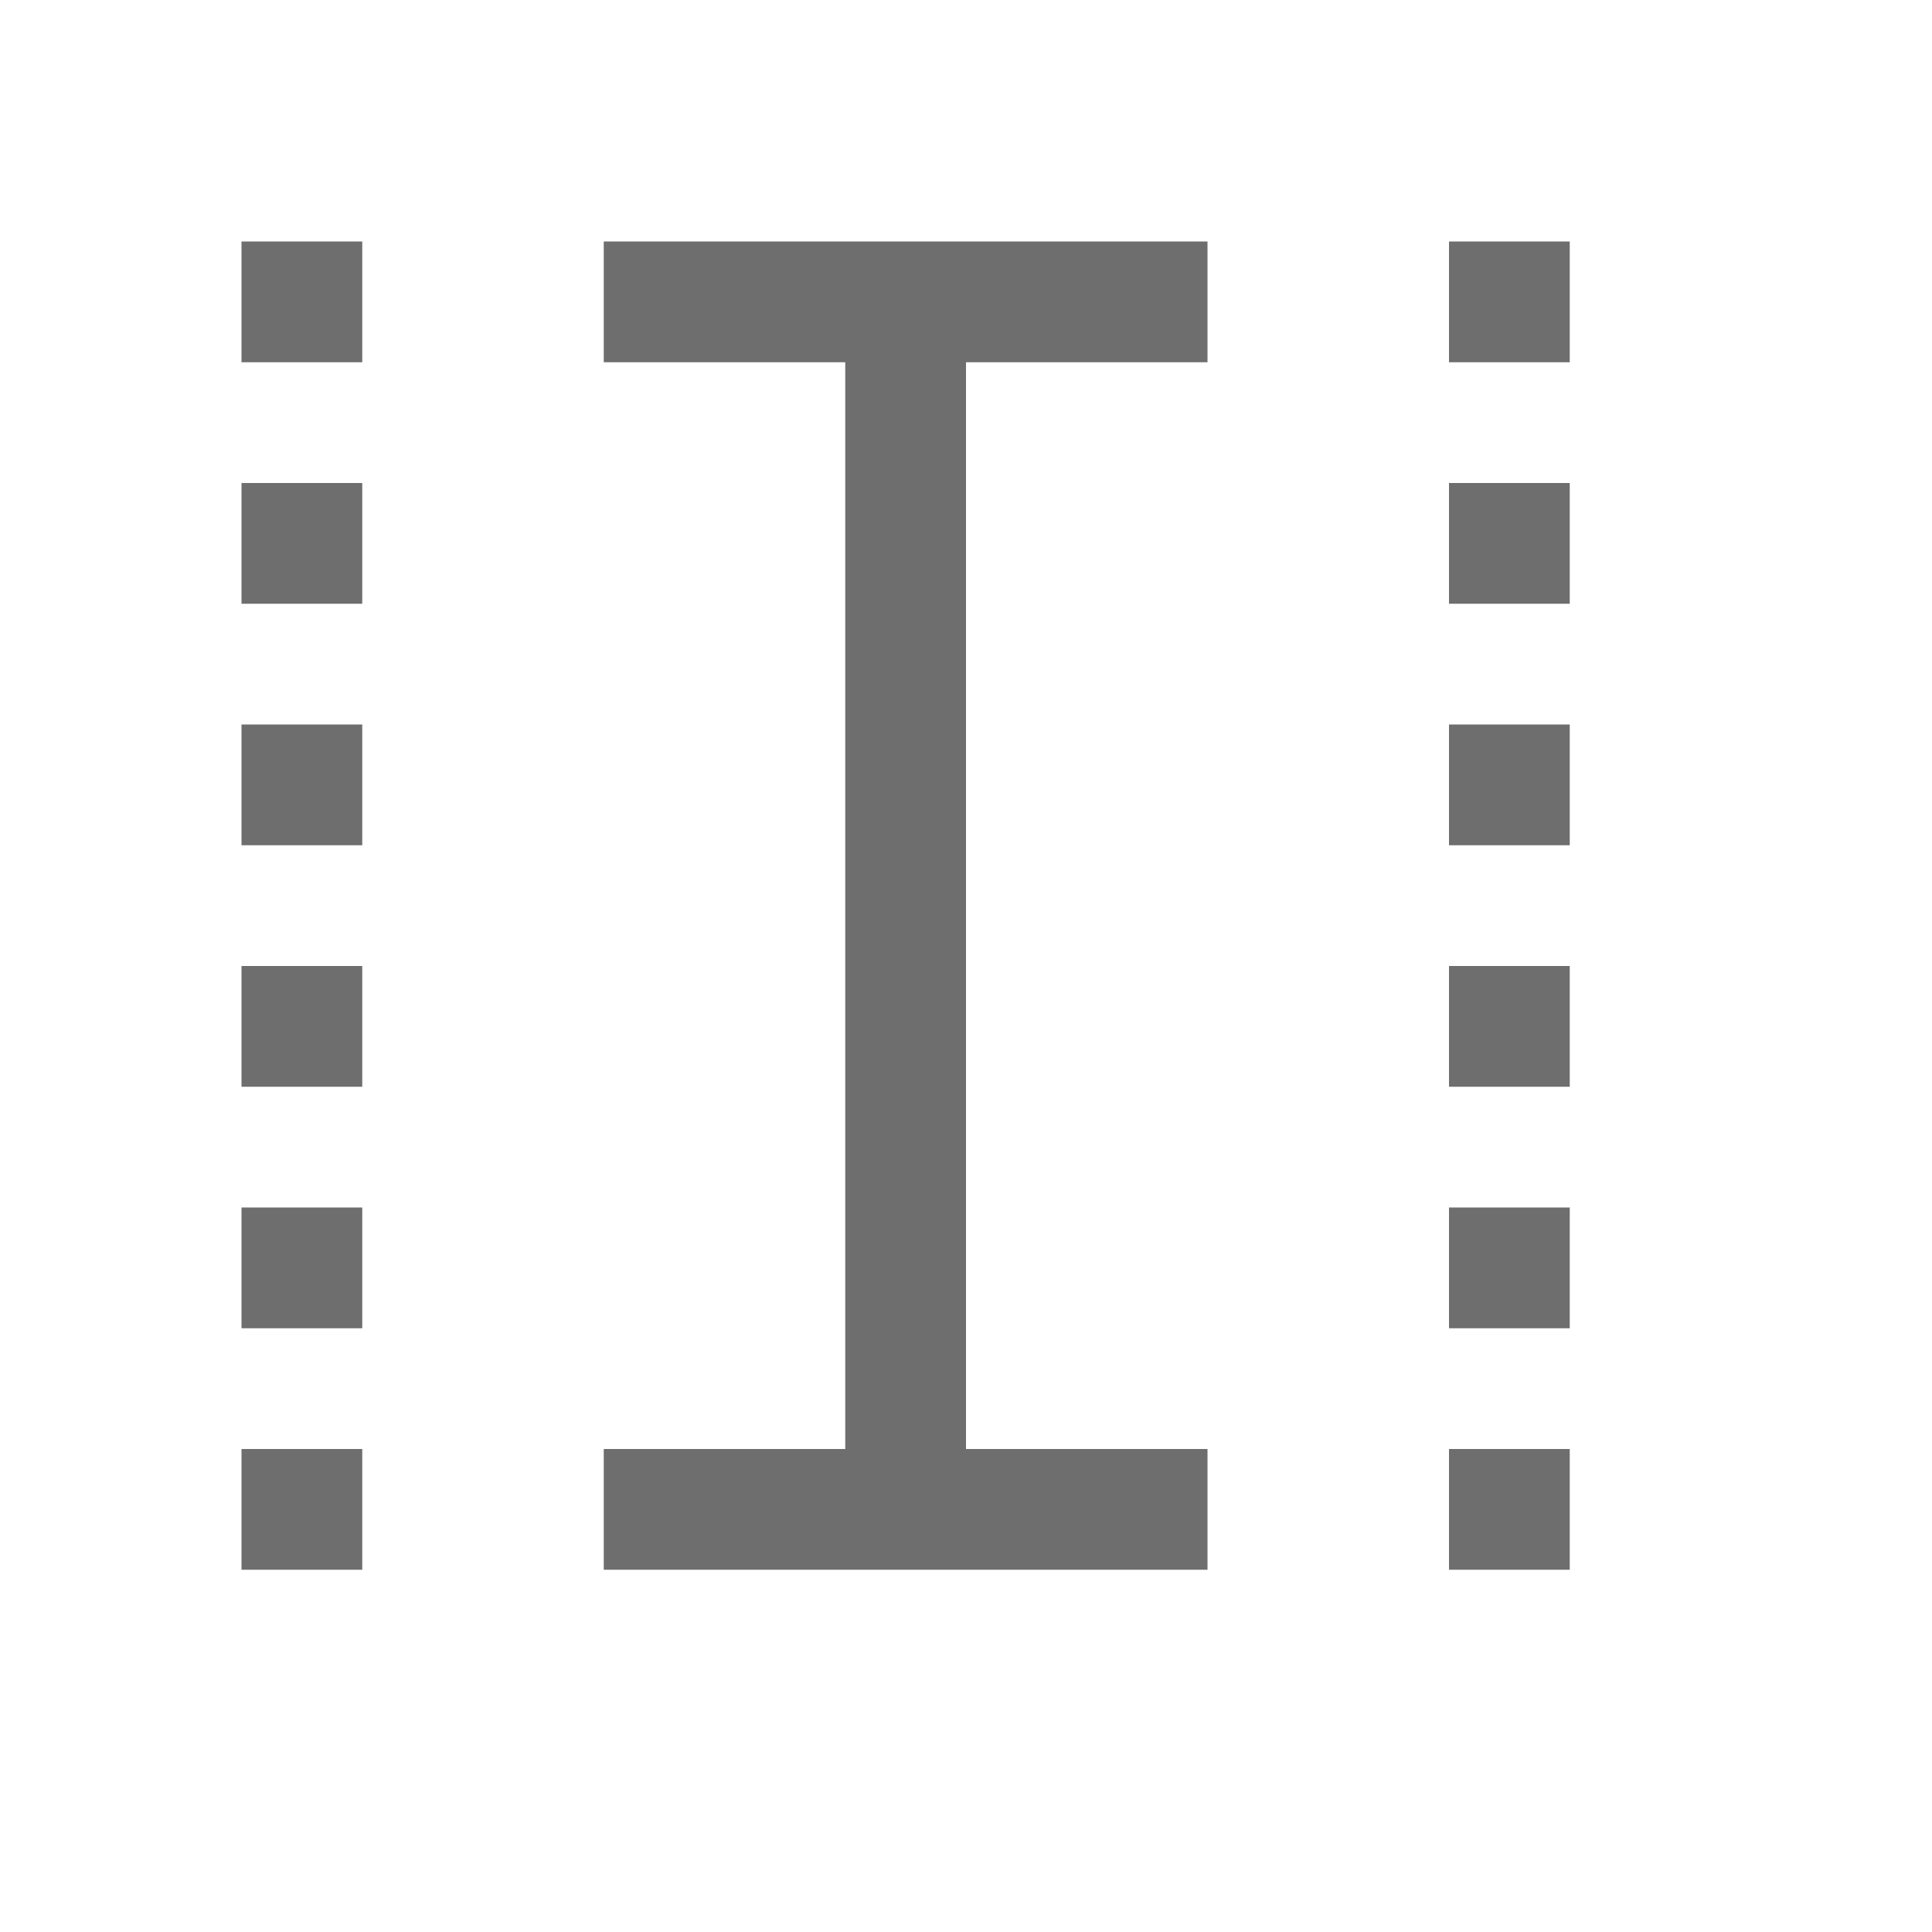 <svg xmlns="http://www.w3.org/2000/svg" width="16" height="16" viewBox="0 0 16 16"><rect id="frame" width="16" height="16" fill="none"/><path fill="#6E6E6E" fill-rule="evenodd" d="M7 12V3H5V2h5v1H8v9h2v1H5v-1h2zm5-10h1v1h-1V2zm0 2h1v1h-1V4zm0 2h1v1h-1V6zm0 2h1v1h-1V8zm0 2h1v1h-1v-1zm0 2h1v1h-1v-1zM2 2h1v1H2V2zm0 2h1v1H2V4zm0 2h1v1H2V6zm0 2h1v1H2V8zm0 2h1v1H2v-1zm0 2h1v1H2v-1z"/></svg>